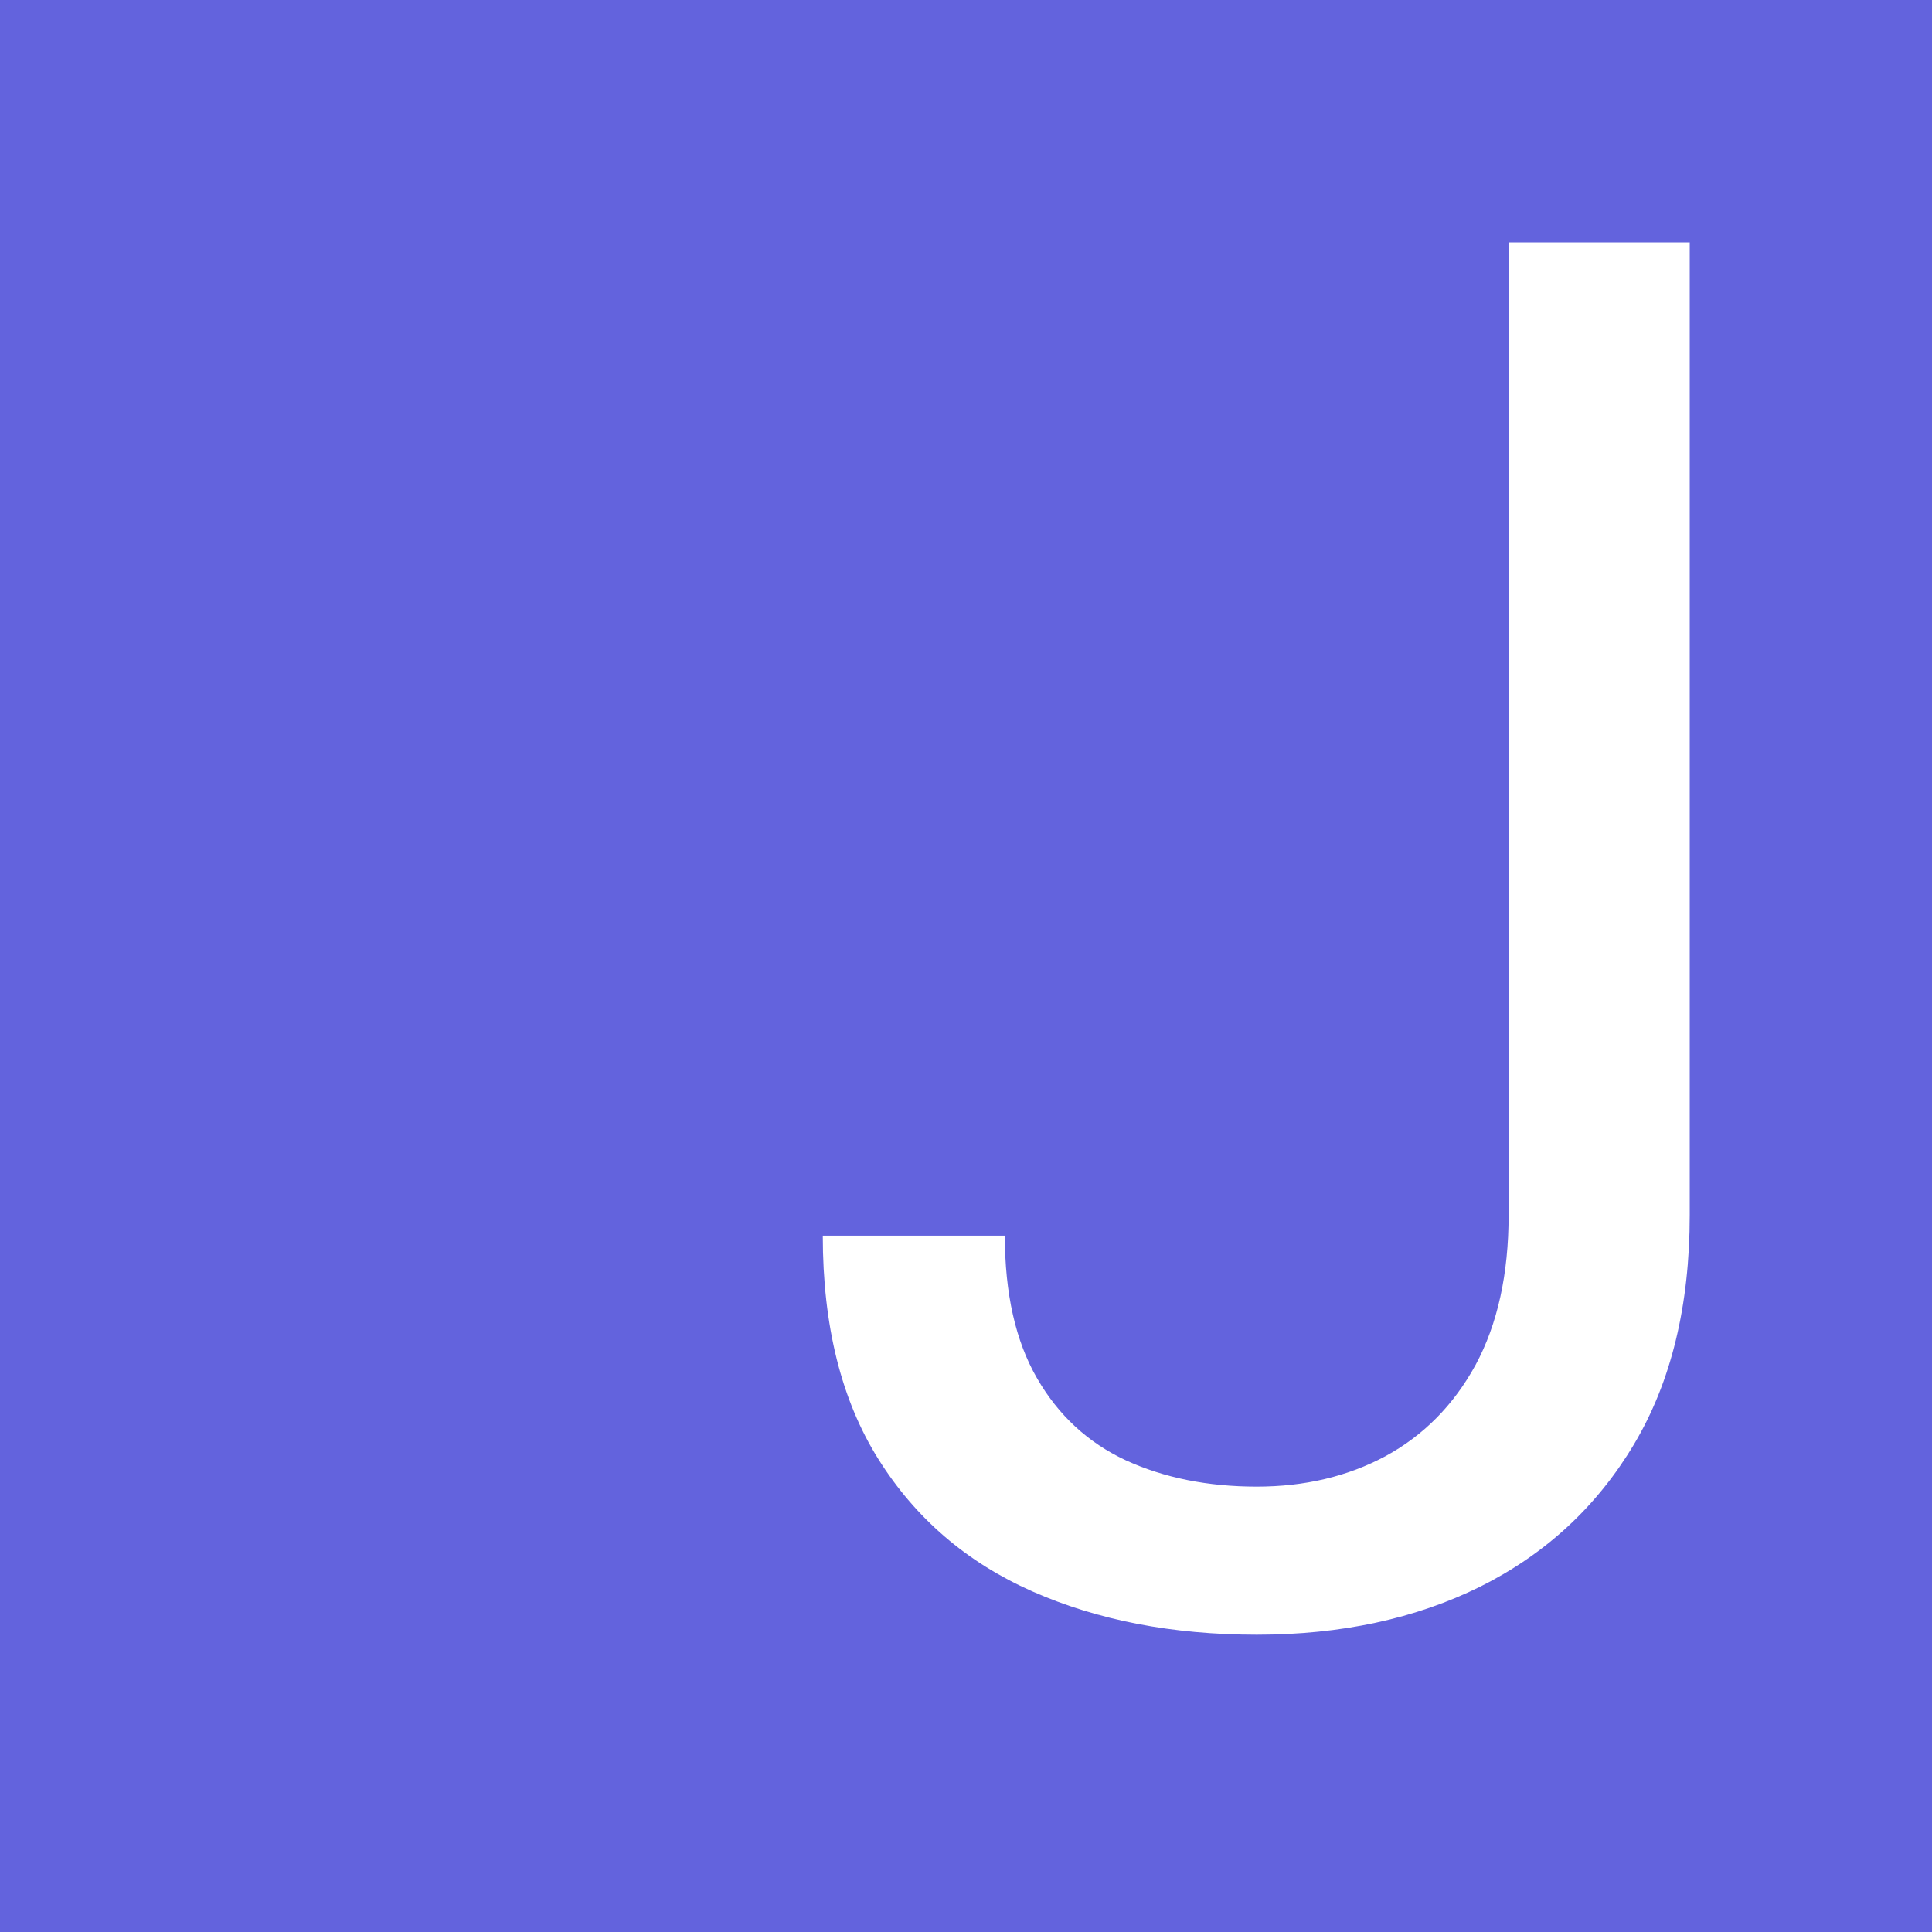 <svg width="55" height="55" viewBox="0 0 55 55" fill="none" xmlns="http://www.w3.org/2000/svg">
<path d="M0 0H55V55H0V0Z" fill="#6363DD"/>
<g style="mix-blend-mode:hard-light">
<path d="M42.947 34.586V6.898H48.103V34.586C48.103 37.165 47.575 39.34 46.519 41.112C45.463 42.885 44.004 44.236 42.142 45.167C40.297 46.081 38.176 46.537 35.777 46.537C33.378 46.537 31.247 46.125 29.385 45.302C27.523 44.478 26.064 43.225 25.008 41.542C23.951 39.859 23.423 37.737 23.423 35.177H28.606C28.606 36.824 28.911 38.176 29.52 39.232C30.128 40.289 30.97 41.068 32.044 41.569C33.136 42.07 34.38 42.321 35.777 42.321C37.138 42.321 38.355 42.034 39.429 41.461C40.521 40.871 41.381 40.002 42.007 38.856C42.634 37.693 42.947 36.269 42.947 34.586Z" fill="white"/>
</g>
</svg>
